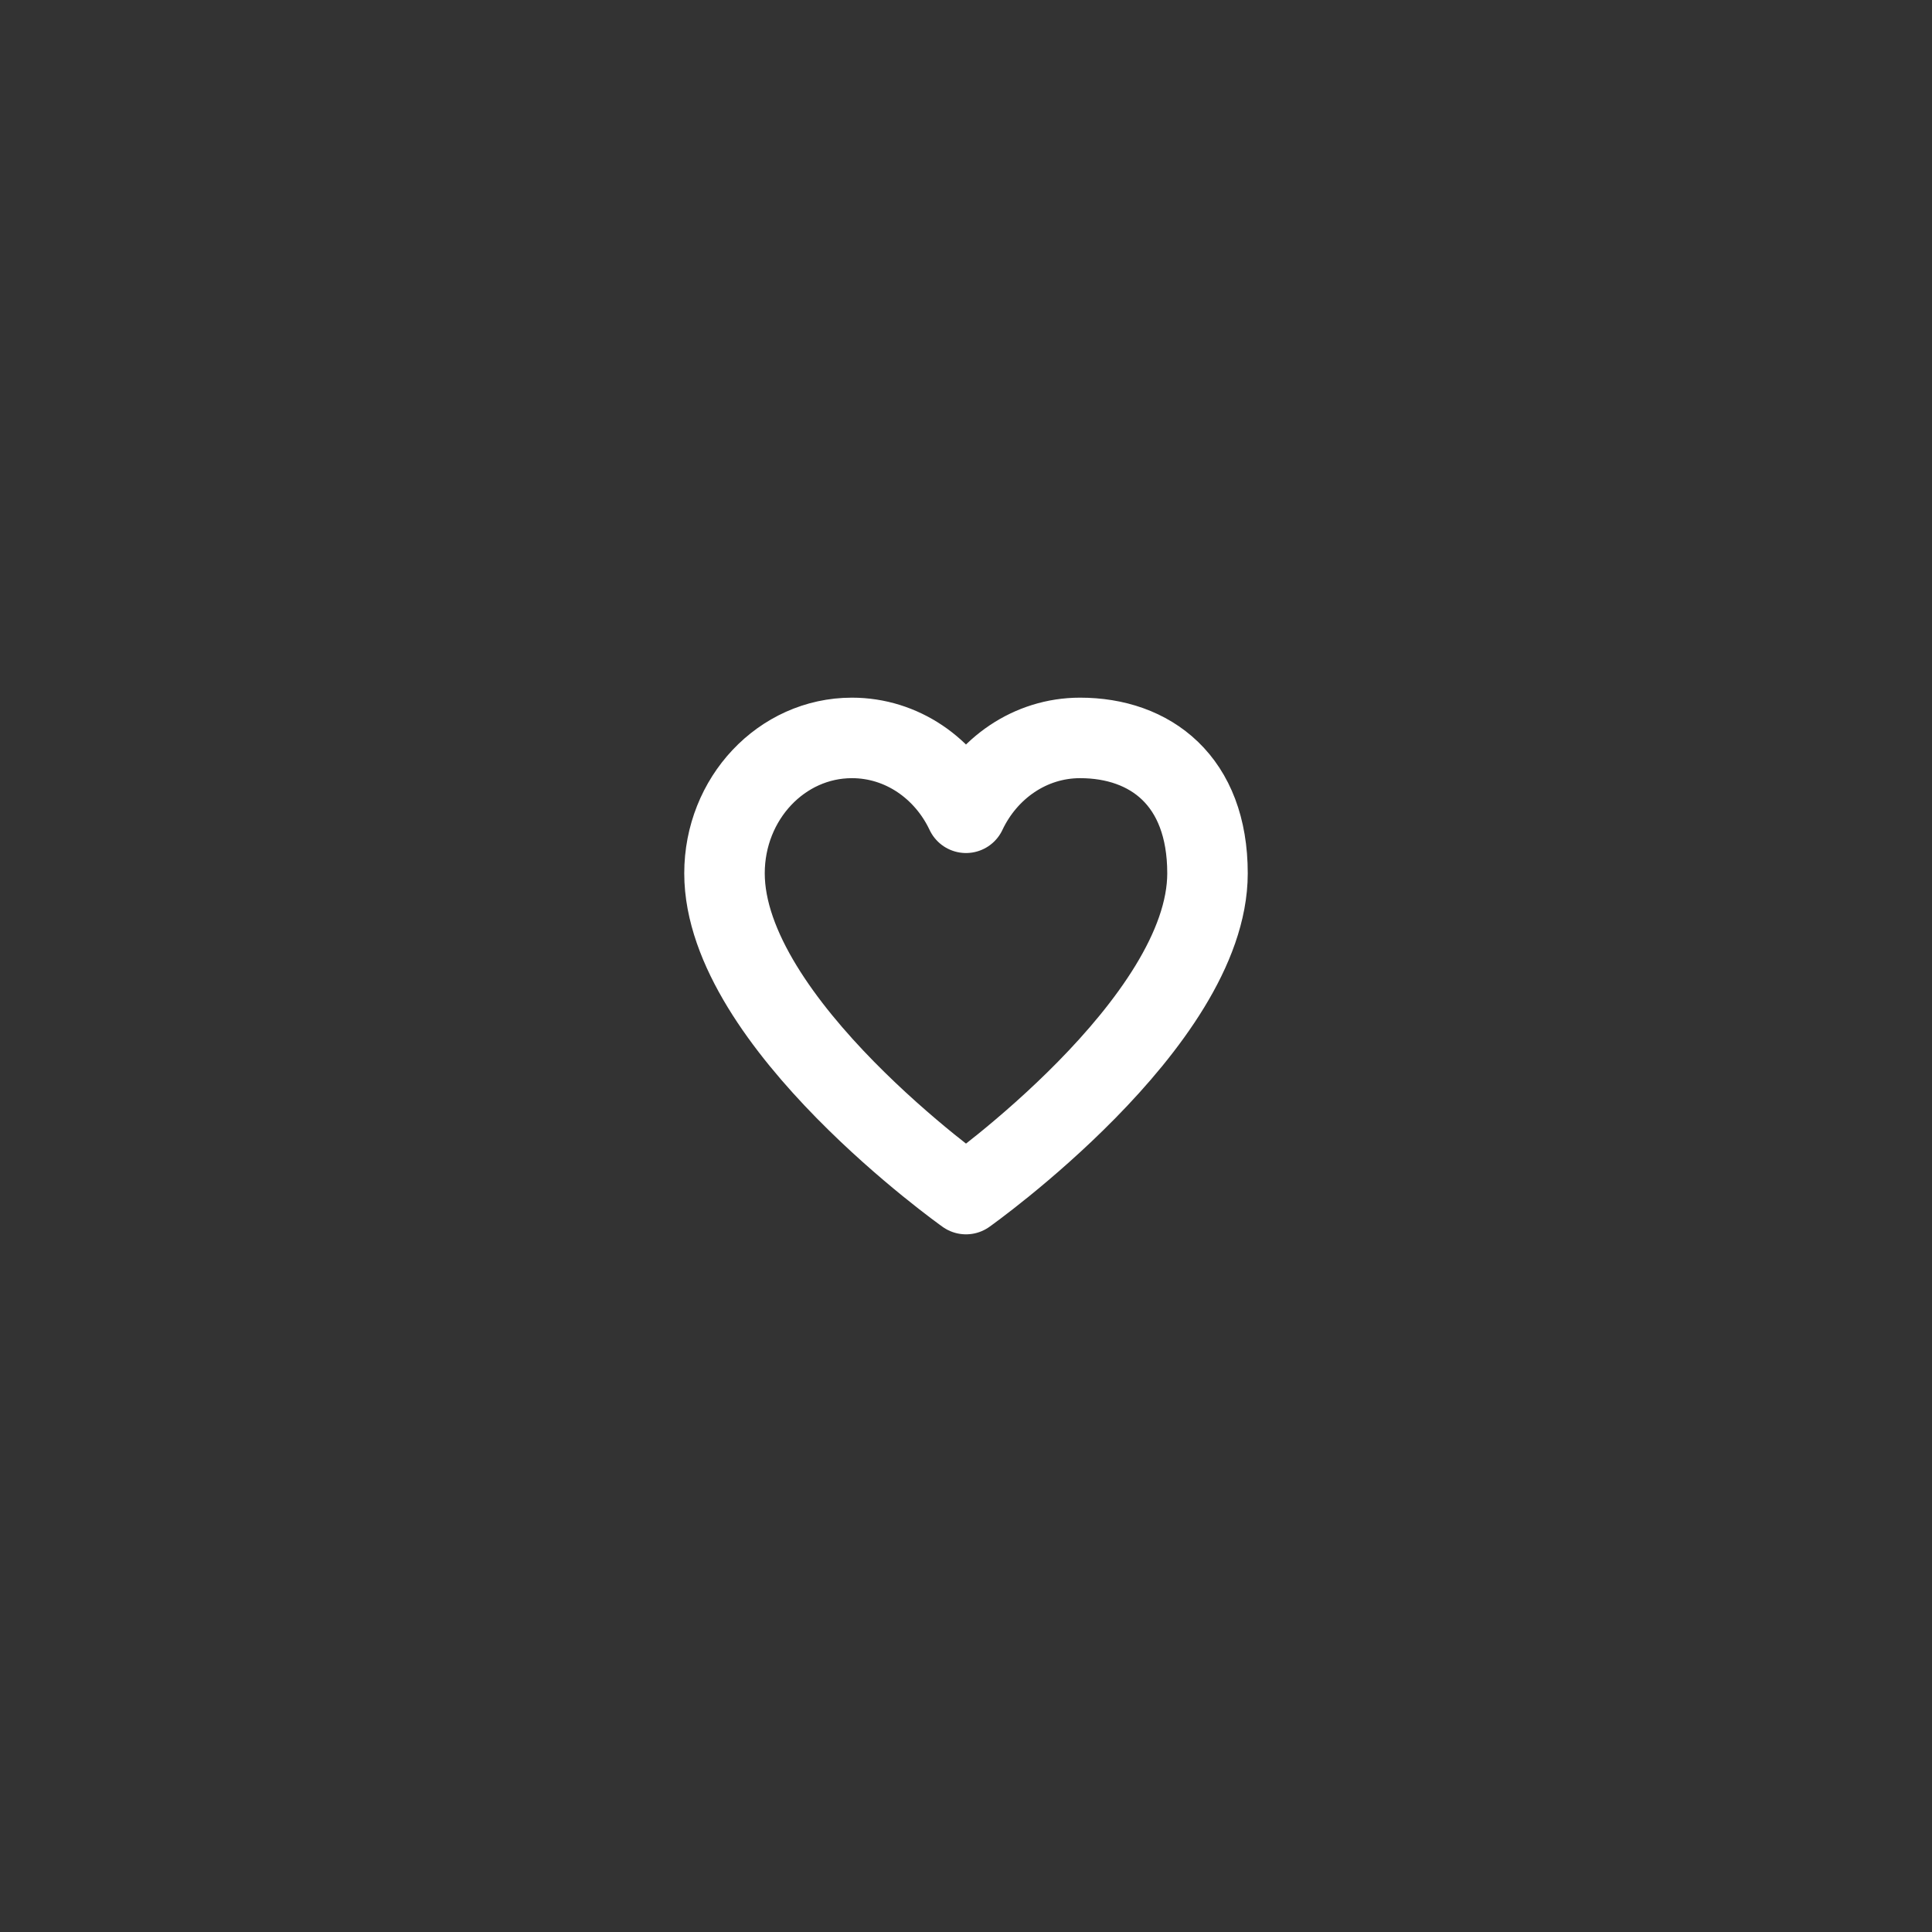 <svg width="36" height="36" viewBox="0 0 36 36" fill="none" xmlns="http://www.w3.org/2000/svg">
<rect x="0" y="0" width="36" height="36" fill="#333333" stroke="none"/>
<path d="M15.875 13.75C14.563 13.75 13.5 14.88 13.5 16.273C13.5 19.062 18 22.25 18 22.25C18 22.25 22.5 19.062 22.5 16.273C22.5 14.547 21.436 13.75 20.125 13.75C19.195 13.75 18.39 14.318 18 15.145C17.61 14.318 16.805 13.75 15.875 13.75Z" stroke="white" stroke-width="1.5" stroke-linecap="round" stroke-linejoin="round"/>
</svg>
